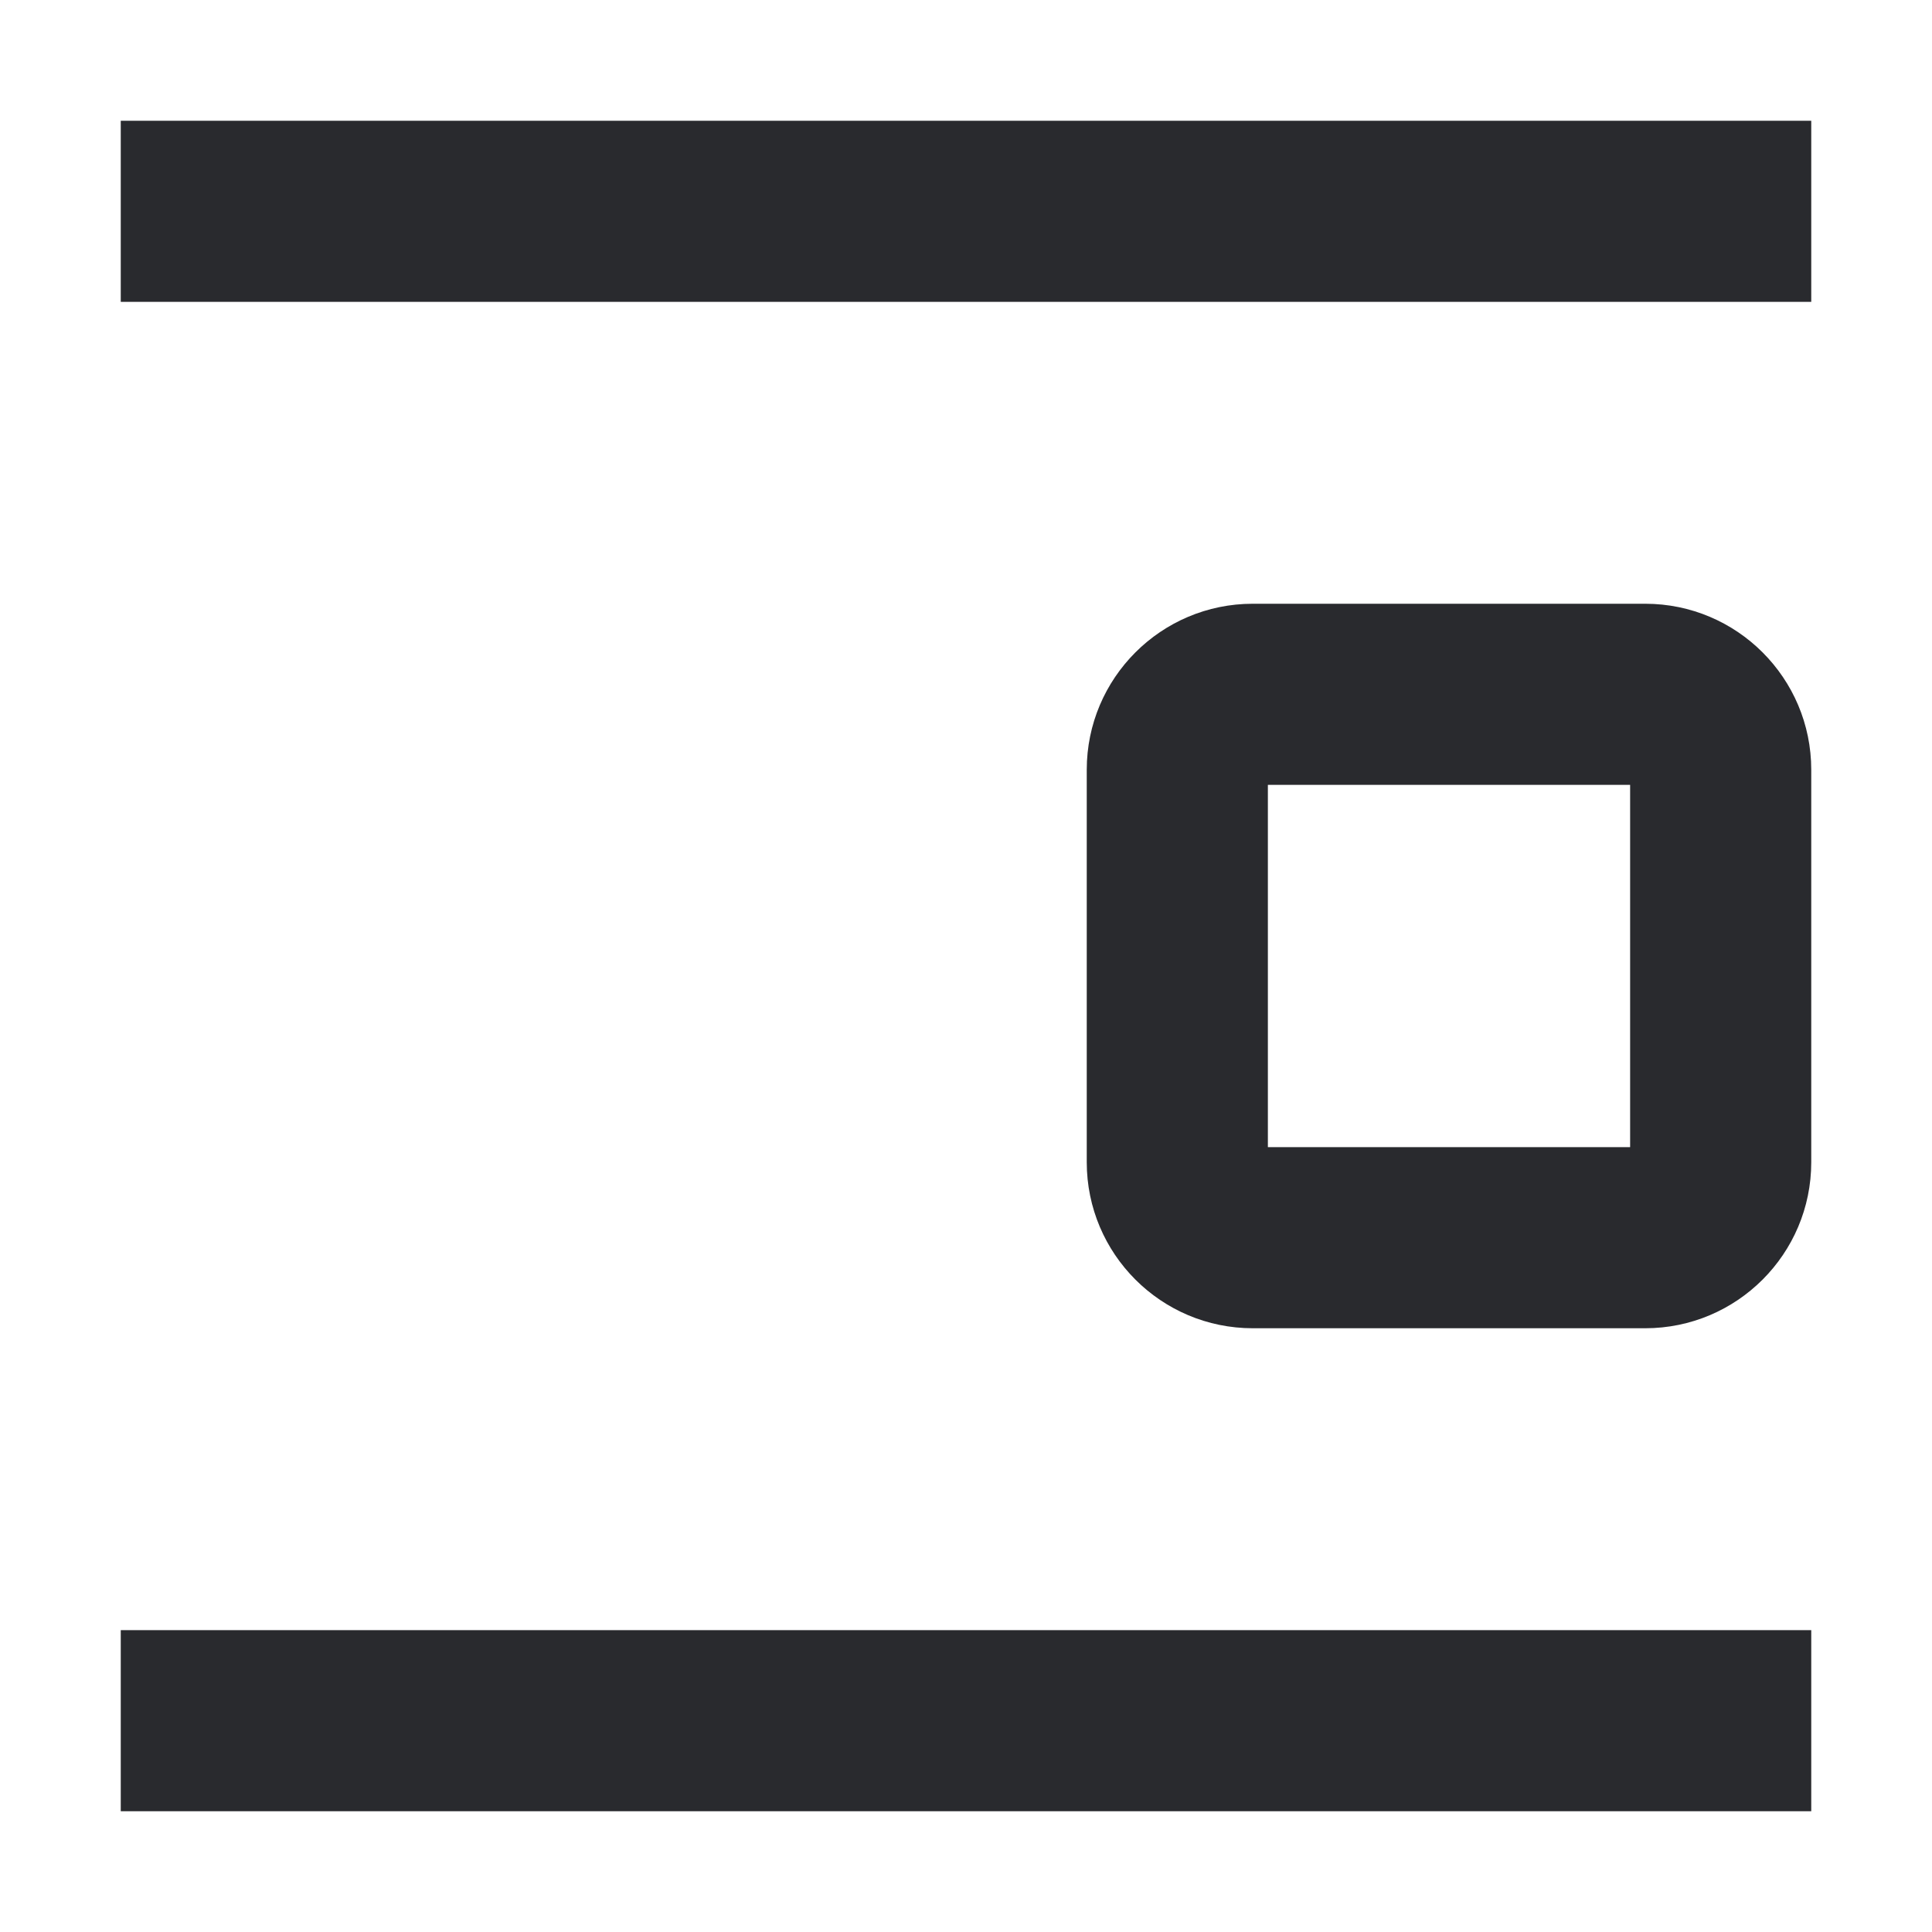 <svg width="16" height="16" viewBox="0 0 16 16" fill="none" xmlns="http://www.w3.org/2000/svg">
<path fill-rule="evenodd" clip-rule="evenodd" d="M15 2.5L1 2.5L1 1L15 1V2.5ZM10.5 6.5V9.5L13.5 9.5V6.5H10.5ZM10.375 5L13.625 5C14.384 5 15 5.616 15 6.375V9.625C15 10.384 14.384 11 13.625 11L10.375 11C9.616 11 9 10.384 9 9.625V6.375C9 5.616 9.616 5 10.375 5ZM15 15L1 15L1 13.5L15 13.5V15Z" fill="#292A2E"/>
</svg>

